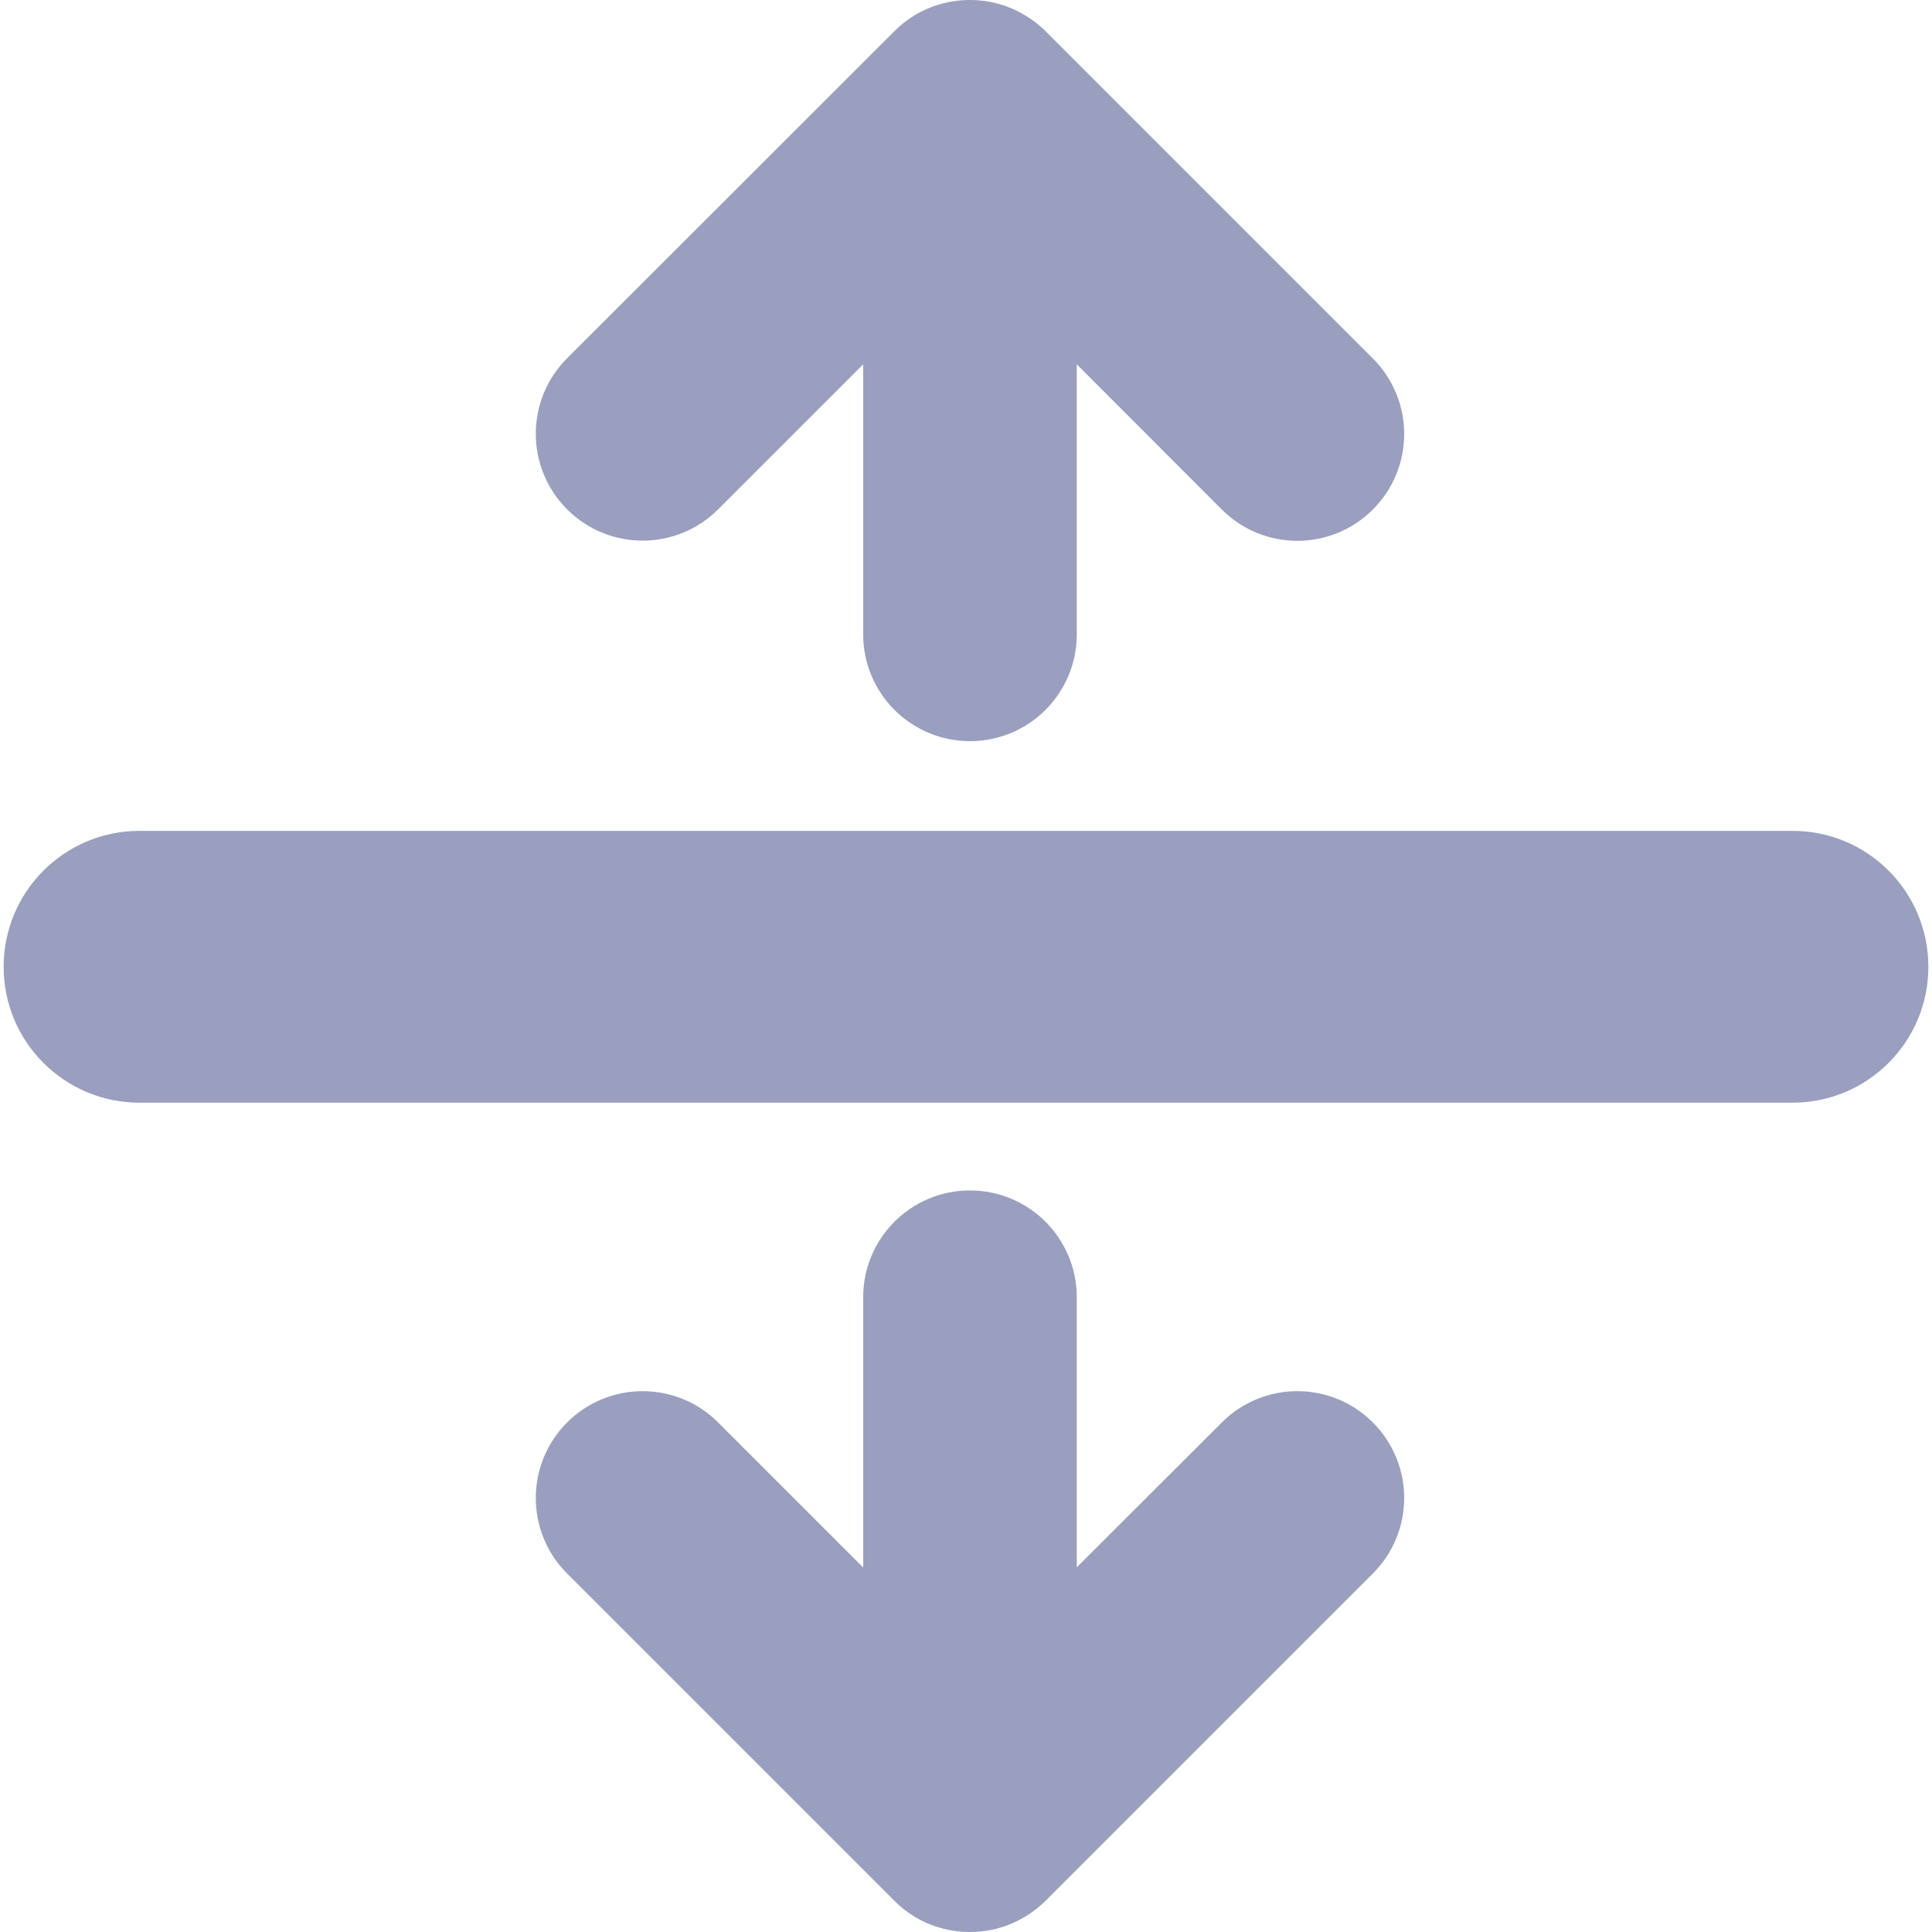 <?xml version="1.0"?>
<svg xmlns="http://www.w3.org/2000/svg" xmlns:xlink="http://www.w3.org/1999/xlink" version="1.1" id="Capa_1" x="0px" y="0px" width="512px" height="512px" viewBox="0 0 995.048 995.048" style="enable-background:new 0 0 995.048 995.048;" xml:space="preserve"><g><g>
	<path d="M538.475,365.624c-9.9,9.9-23.7,16.1-38.9,16.1c-30.4,0-55-24.6-55-55v-139.1l-74.7,74.7c-21.5,21.5-56.3,21.5-77.8,0   s-21.5-56.3,0-77.8l168.6-168.5l0.101-0.1c6.399-6.4,14.399-11.2,23.1-13.7c0,0,0,0,0.101,0c10.8-3.2,22.5-2.9,33.1,0.6   c8,2.7,15.4,7.3,21.4,13.2l168.6,168.6c21.5,21.5,21.5,56.3,0,77.8s-56.3,21.5-77.8,0l-74.7-74.8v139.2   C554.574,341.924,548.374,355.724,538.475,365.624z" data-original="#000000" class="active-path" data-old_color="#9a9fbf" fill="#9a9fbf"/>
	<path d="M538.475,629.224c-9.9-9.899-23.7-16.1-38.9-16.1c-30.4,0-55,24.6-55,55v139.2l-74.7-74.7c-21.5-21.5-56.3-21.5-77.8,0   s-21.5,56.3,0,77.8l168.6,168.6l0.101,0.101c6.399,6.399,14.399,11.2,23.1,13.7c0,0,0,0,0.101,0c10.8,3.199,22.5,2.899,33.1-0.601   c8-2.7,15.4-7.3,21.4-13.2l168.6-168.6c21.5-21.5,21.5-56.3,0-77.8s-56.3-21.5-77.8,0l-74.7,74.6v-139.2   C554.574,652.924,548.374,639.124,538.475,629.224z" data-original="#000000" class="active-path" data-old_color="#9a9fbf" fill="#9a9fbf"/>
	<path d="M923.274,427.924h-851.4c-38.7,0-70,31.3-70,70s31.3,70,70,70h851.3c38.7,0,70-31.3,70-70S961.874,427.924,923.274,427.924   z" data-original="#000000" class="active-path" data-old_color="#9a9fbf" fill="#9a9fbf"/>
</g></g> </svg>
